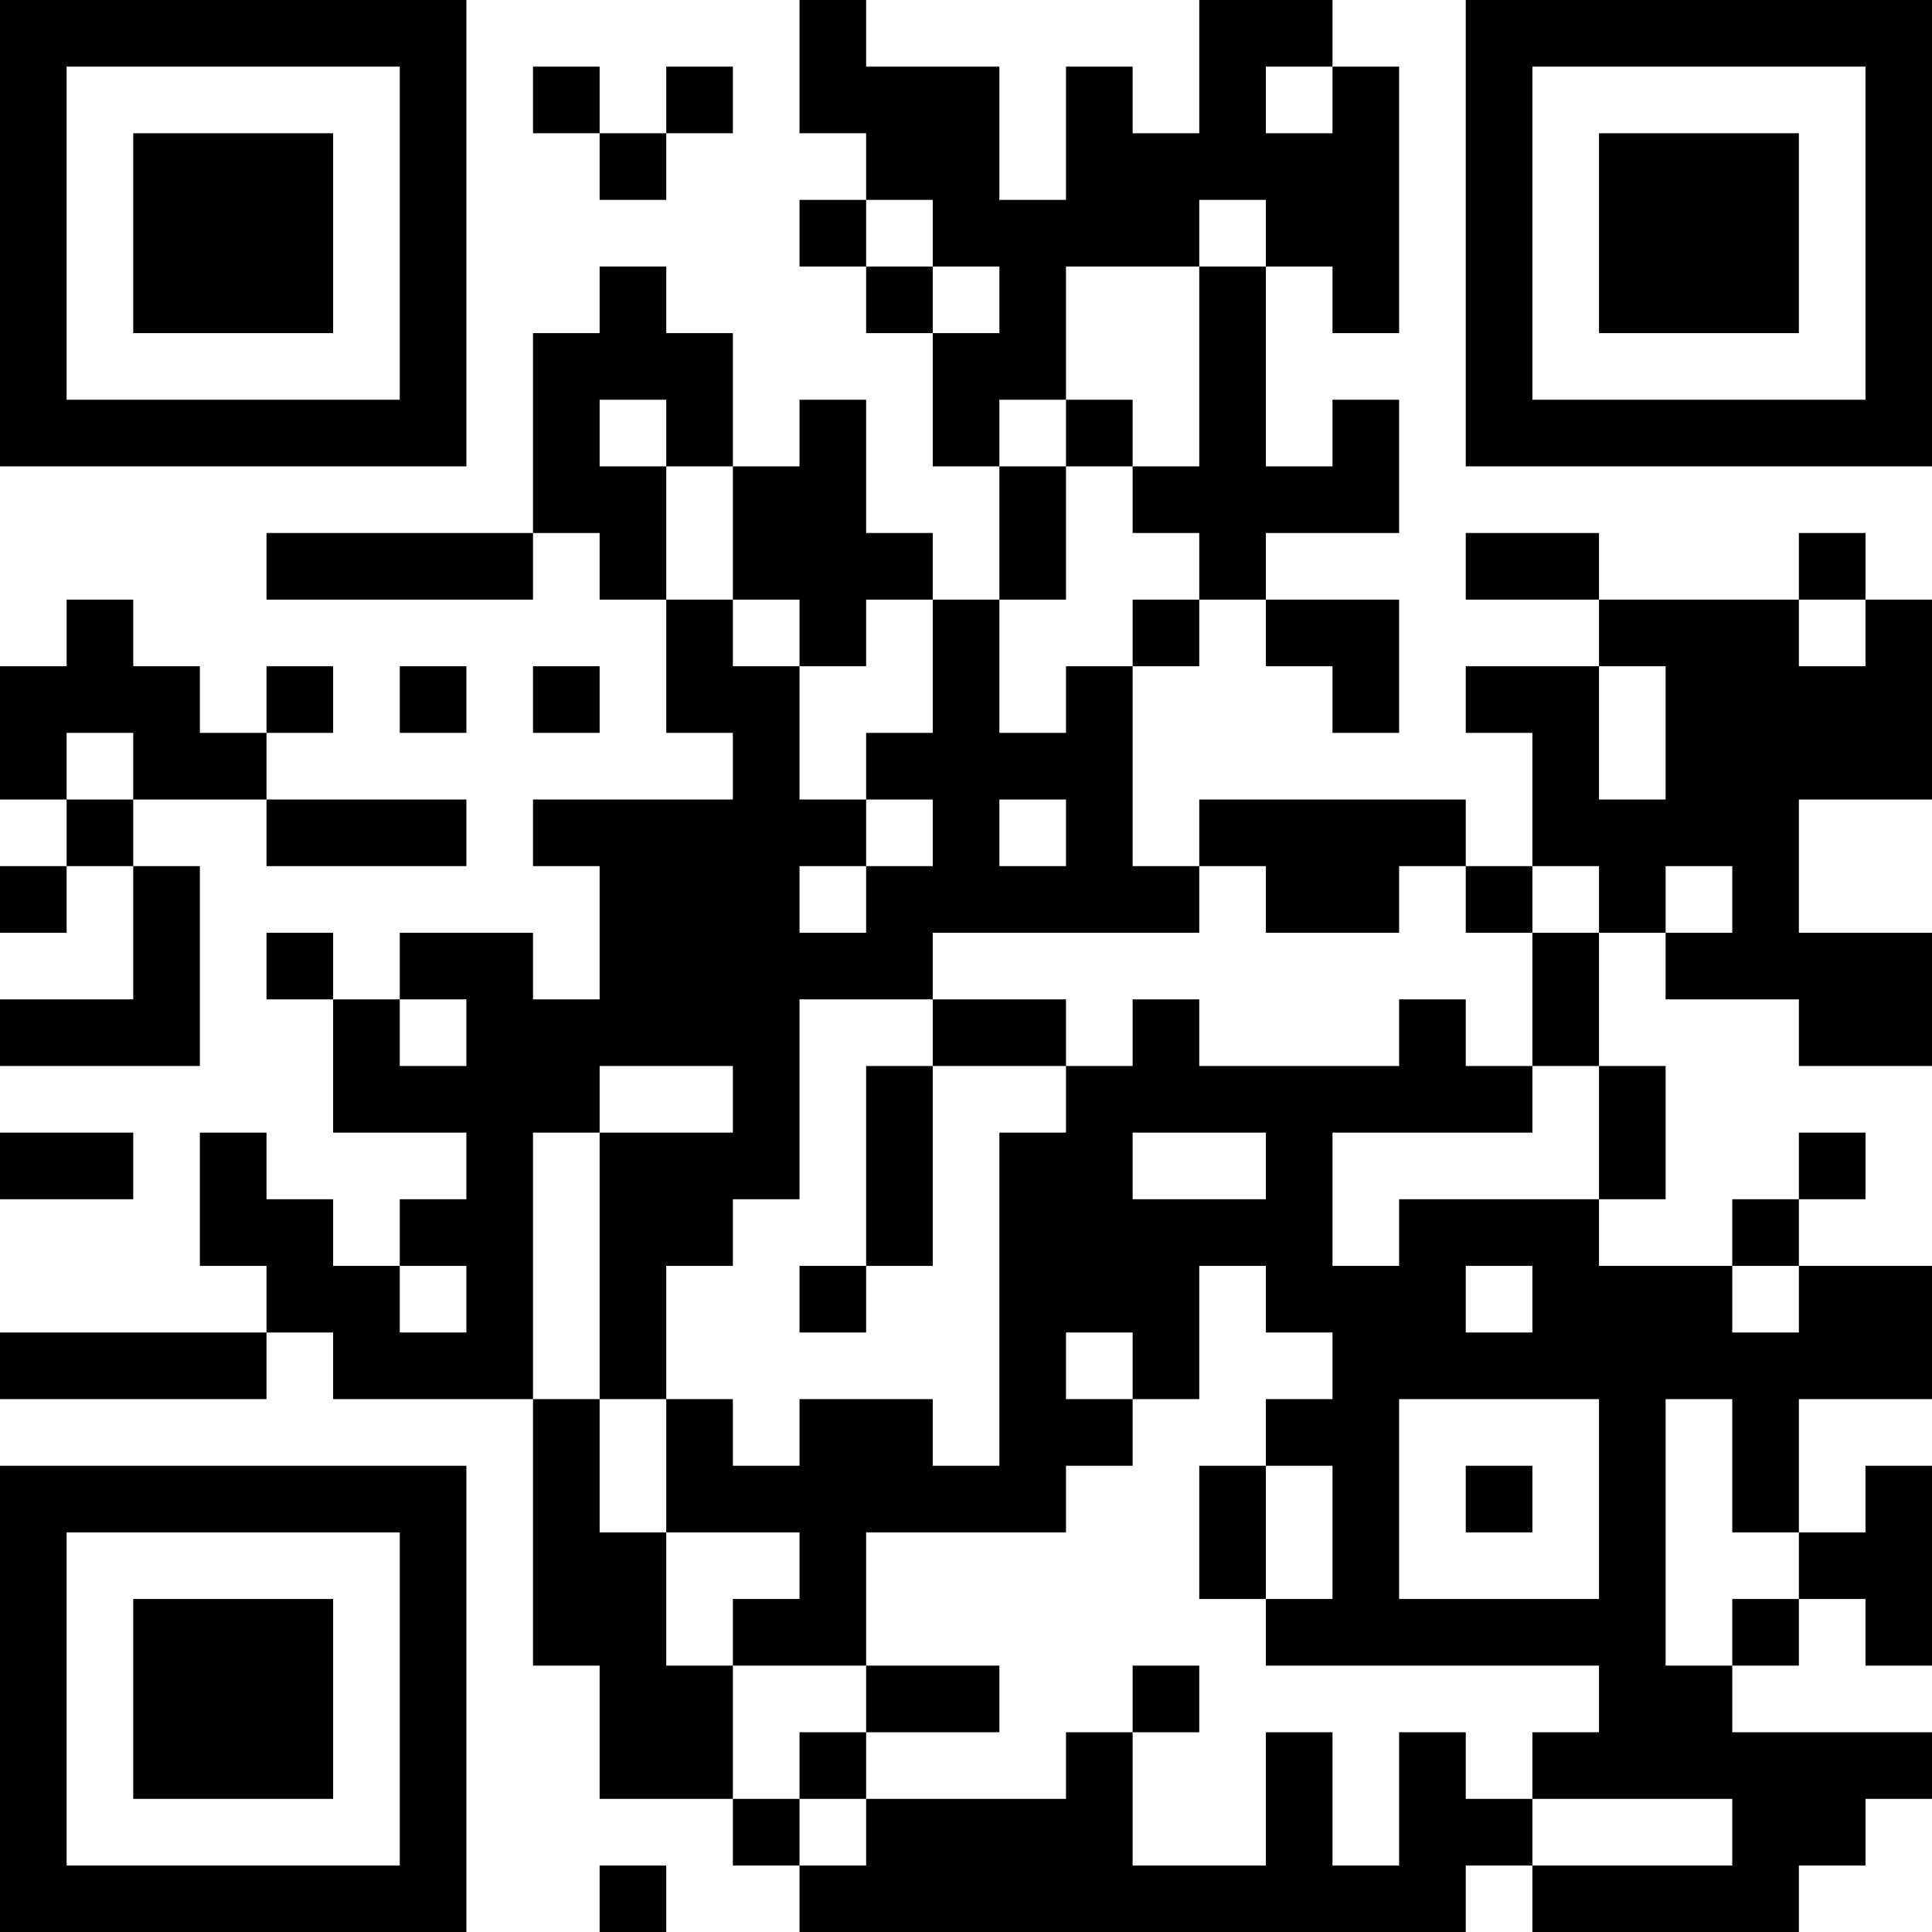 <?xml version="1.0" encoding="UTF-8"?>
<svg xmlns="http://www.w3.org/2000/svg" version="1.1" width="200" height="200" viewBox="0 0 200 200"><rect x="0" y="0" width="200" height="200" fill="#ffffff"/><g transform="scale(6.897)"><g transform="translate(0,0)"><path fill-rule="evenodd" d="M12 0L12 2L13 2L13 3L12 3L12 4L13 4L13 5L14 5L14 7L15 7L15 9L14 9L14 8L13 8L13 6L12 6L12 7L11 7L11 5L10 5L10 4L9 4L9 5L8 5L8 8L4 8L4 9L8 9L8 8L9 8L9 9L10 9L10 11L11 11L11 12L8 12L8 13L9 13L9 15L8 15L8 14L6 14L6 15L5 15L5 14L4 14L4 15L5 15L5 17L7 17L7 18L6 18L6 19L5 19L5 18L4 18L4 17L3 17L3 19L4 19L4 20L0 20L0 21L4 21L4 20L5 20L5 21L8 21L8 25L9 25L9 27L11 27L11 28L12 28L12 29L22 29L22 28L23 28L23 29L27 29L27 28L28 28L28 27L29 27L29 26L26 26L26 25L27 25L27 24L28 24L28 25L29 25L29 22L28 22L28 23L27 23L27 21L29 21L29 19L27 19L27 18L28 18L28 17L27 17L27 18L26 18L26 19L24 19L24 18L25 18L25 16L24 16L24 14L25 14L25 15L27 15L27 16L29 16L29 14L27 14L27 12L29 12L29 9L28 9L28 8L27 8L27 9L24 9L24 8L22 8L22 9L24 9L24 10L22 10L22 11L23 11L23 13L22 13L22 12L18 12L18 13L17 13L17 10L18 10L18 9L19 9L19 10L20 10L20 11L21 11L21 9L19 9L19 8L21 8L21 6L20 6L20 7L19 7L19 4L20 4L20 5L21 5L21 1L20 1L20 0L18 0L18 2L17 2L17 1L16 1L16 3L15 3L15 1L13 1L13 0ZM8 1L8 2L9 2L9 3L10 3L10 2L11 2L11 1L10 1L10 2L9 2L9 1ZM19 1L19 2L20 2L20 1ZM13 3L13 4L14 4L14 5L15 5L15 4L14 4L14 3ZM18 3L18 4L16 4L16 6L15 6L15 7L16 7L16 9L15 9L15 11L16 11L16 10L17 10L17 9L18 9L18 8L17 8L17 7L18 7L18 4L19 4L19 3ZM9 6L9 7L10 7L10 9L11 9L11 10L12 10L12 12L13 12L13 13L12 13L12 14L13 14L13 13L14 13L14 12L13 12L13 11L14 11L14 9L13 9L13 10L12 10L12 9L11 9L11 7L10 7L10 6ZM16 6L16 7L17 7L17 6ZM1 9L1 10L0 10L0 12L1 12L1 13L0 13L0 14L1 14L1 13L2 13L2 15L0 15L0 16L3 16L3 13L2 13L2 12L4 12L4 13L7 13L7 12L4 12L4 11L5 11L5 10L4 10L4 11L3 11L3 10L2 10L2 9ZM27 9L27 10L28 10L28 9ZM6 10L6 11L7 11L7 10ZM8 10L8 11L9 11L9 10ZM24 10L24 12L25 12L25 10ZM1 11L1 12L2 12L2 11ZM15 12L15 13L16 13L16 12ZM18 13L18 14L14 14L14 15L12 15L12 18L11 18L11 19L10 19L10 21L9 21L9 17L11 17L11 16L9 16L9 17L8 17L8 21L9 21L9 23L10 23L10 25L11 25L11 27L12 27L12 28L13 28L13 27L16 27L16 26L17 26L17 28L19 28L19 26L20 26L20 28L21 28L21 26L22 26L22 27L23 27L23 28L26 28L26 27L23 27L23 26L24 26L24 25L19 25L19 24L20 24L20 22L19 22L19 21L20 21L20 20L19 20L19 19L18 19L18 21L17 21L17 20L16 20L16 21L17 21L17 22L16 22L16 23L13 23L13 25L11 25L11 24L12 24L12 23L10 23L10 21L11 21L11 22L12 22L12 21L14 21L14 22L15 22L15 17L16 17L16 16L17 16L17 15L18 15L18 16L21 16L21 15L22 15L22 16L23 16L23 17L20 17L20 19L21 19L21 18L24 18L24 16L23 16L23 14L24 14L24 13L23 13L23 14L22 14L22 13L21 13L21 14L19 14L19 13ZM25 13L25 14L26 14L26 13ZM6 15L6 16L7 16L7 15ZM14 15L14 16L13 16L13 19L12 19L12 20L13 20L13 19L14 19L14 16L16 16L16 15ZM0 17L0 18L2 18L2 17ZM17 17L17 18L19 18L19 17ZM6 19L6 20L7 20L7 19ZM22 19L22 20L23 20L23 19ZM26 19L26 20L27 20L27 19ZM21 21L21 24L24 24L24 21ZM25 21L25 25L26 25L26 24L27 24L27 23L26 23L26 21ZM18 22L18 24L19 24L19 22ZM22 22L22 23L23 23L23 22ZM13 25L13 26L12 26L12 27L13 27L13 26L15 26L15 25ZM17 25L17 26L18 26L18 25ZM9 28L9 29L10 29L10 28ZM0 0L0 7L7 7L7 0ZM1 1L1 6L6 6L6 1ZM2 2L2 5L5 5L5 2ZM22 0L22 7L29 7L29 0ZM23 1L23 6L28 6L28 1ZM24 2L24 5L27 5L27 2ZM0 22L0 29L7 29L7 22ZM1 23L1 28L6 28L6 23ZM2 24L2 27L5 27L5 24Z" fill="#000000"/></g></g></svg>

